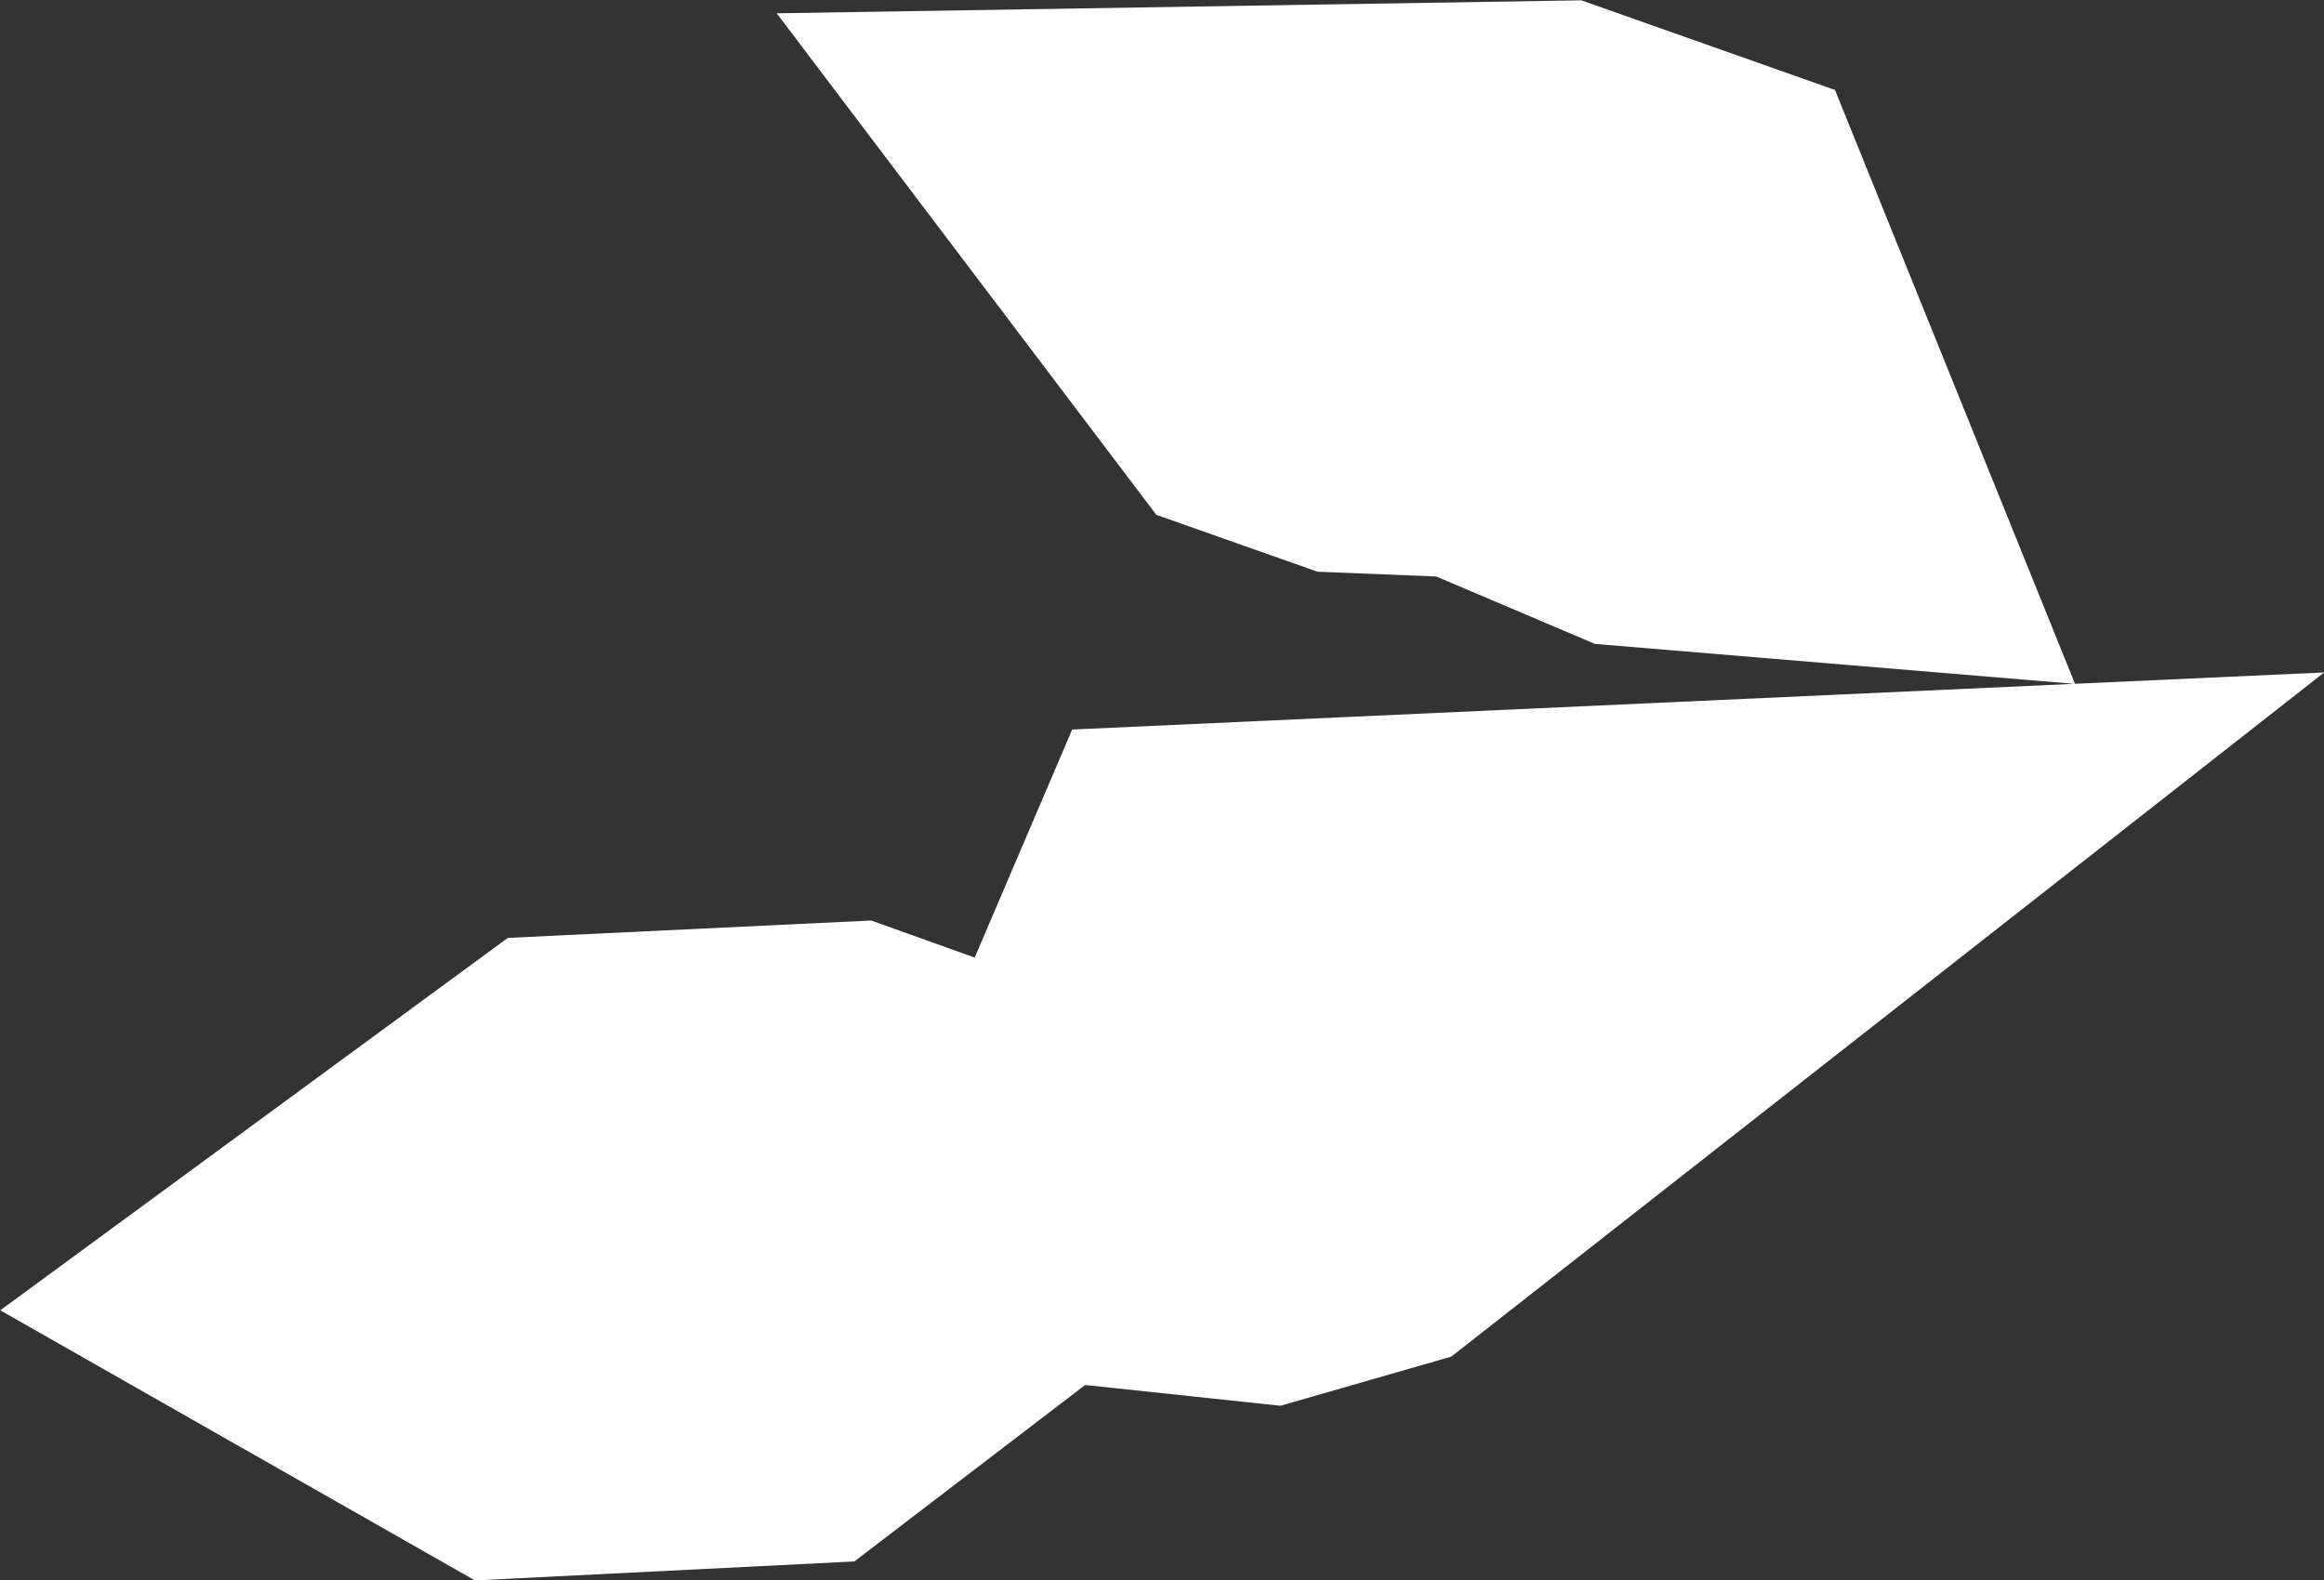 <?xml version="1.0" encoding="UTF-8" standalone="no"?>
<svg
   width="2.269"
   height="1.543"
   viewBox="0 0 2.269 1.543"
   fill="none"
   version="1.1"
   id="svg520"
   xmlns="http://www.w3.org/2000/svg"
   xmlns:svg="http://www.w3.org/2000/svg">
  <rect x="0" y="0" width="2.269" height="1.543" fill="#333333" stroke="none"/>
  <defs
     id="defs524" />
  <g
     id="New_Layer_1653409134.733231"
     style="display:inline"
     transform="translate(-293.674,-410.172)">
    <path
       d="m 295.276,410.458 0.04,0.099 -0.024,-0.002 -0.16,-0.068 -0.124,-0.005 -0.051,-0.018 -0.028,-0.037 0.248,-0.004 z m -0.301,0.812 -0.073,0.021 -0.047,-0.005 -0.016,-0.042 0.05,-0.117 0.285,-0.013 z m -0.557,0.181 -0.22,0.011 -0.065,-0.037 0.124,-0.091 0.23,-0.011 0.067,0.024 z"
       fill="#cccccc"
       stroke="#ffffff"
       stroke-width="0.5"
       id="path5614" />
  </g>
</svg>
